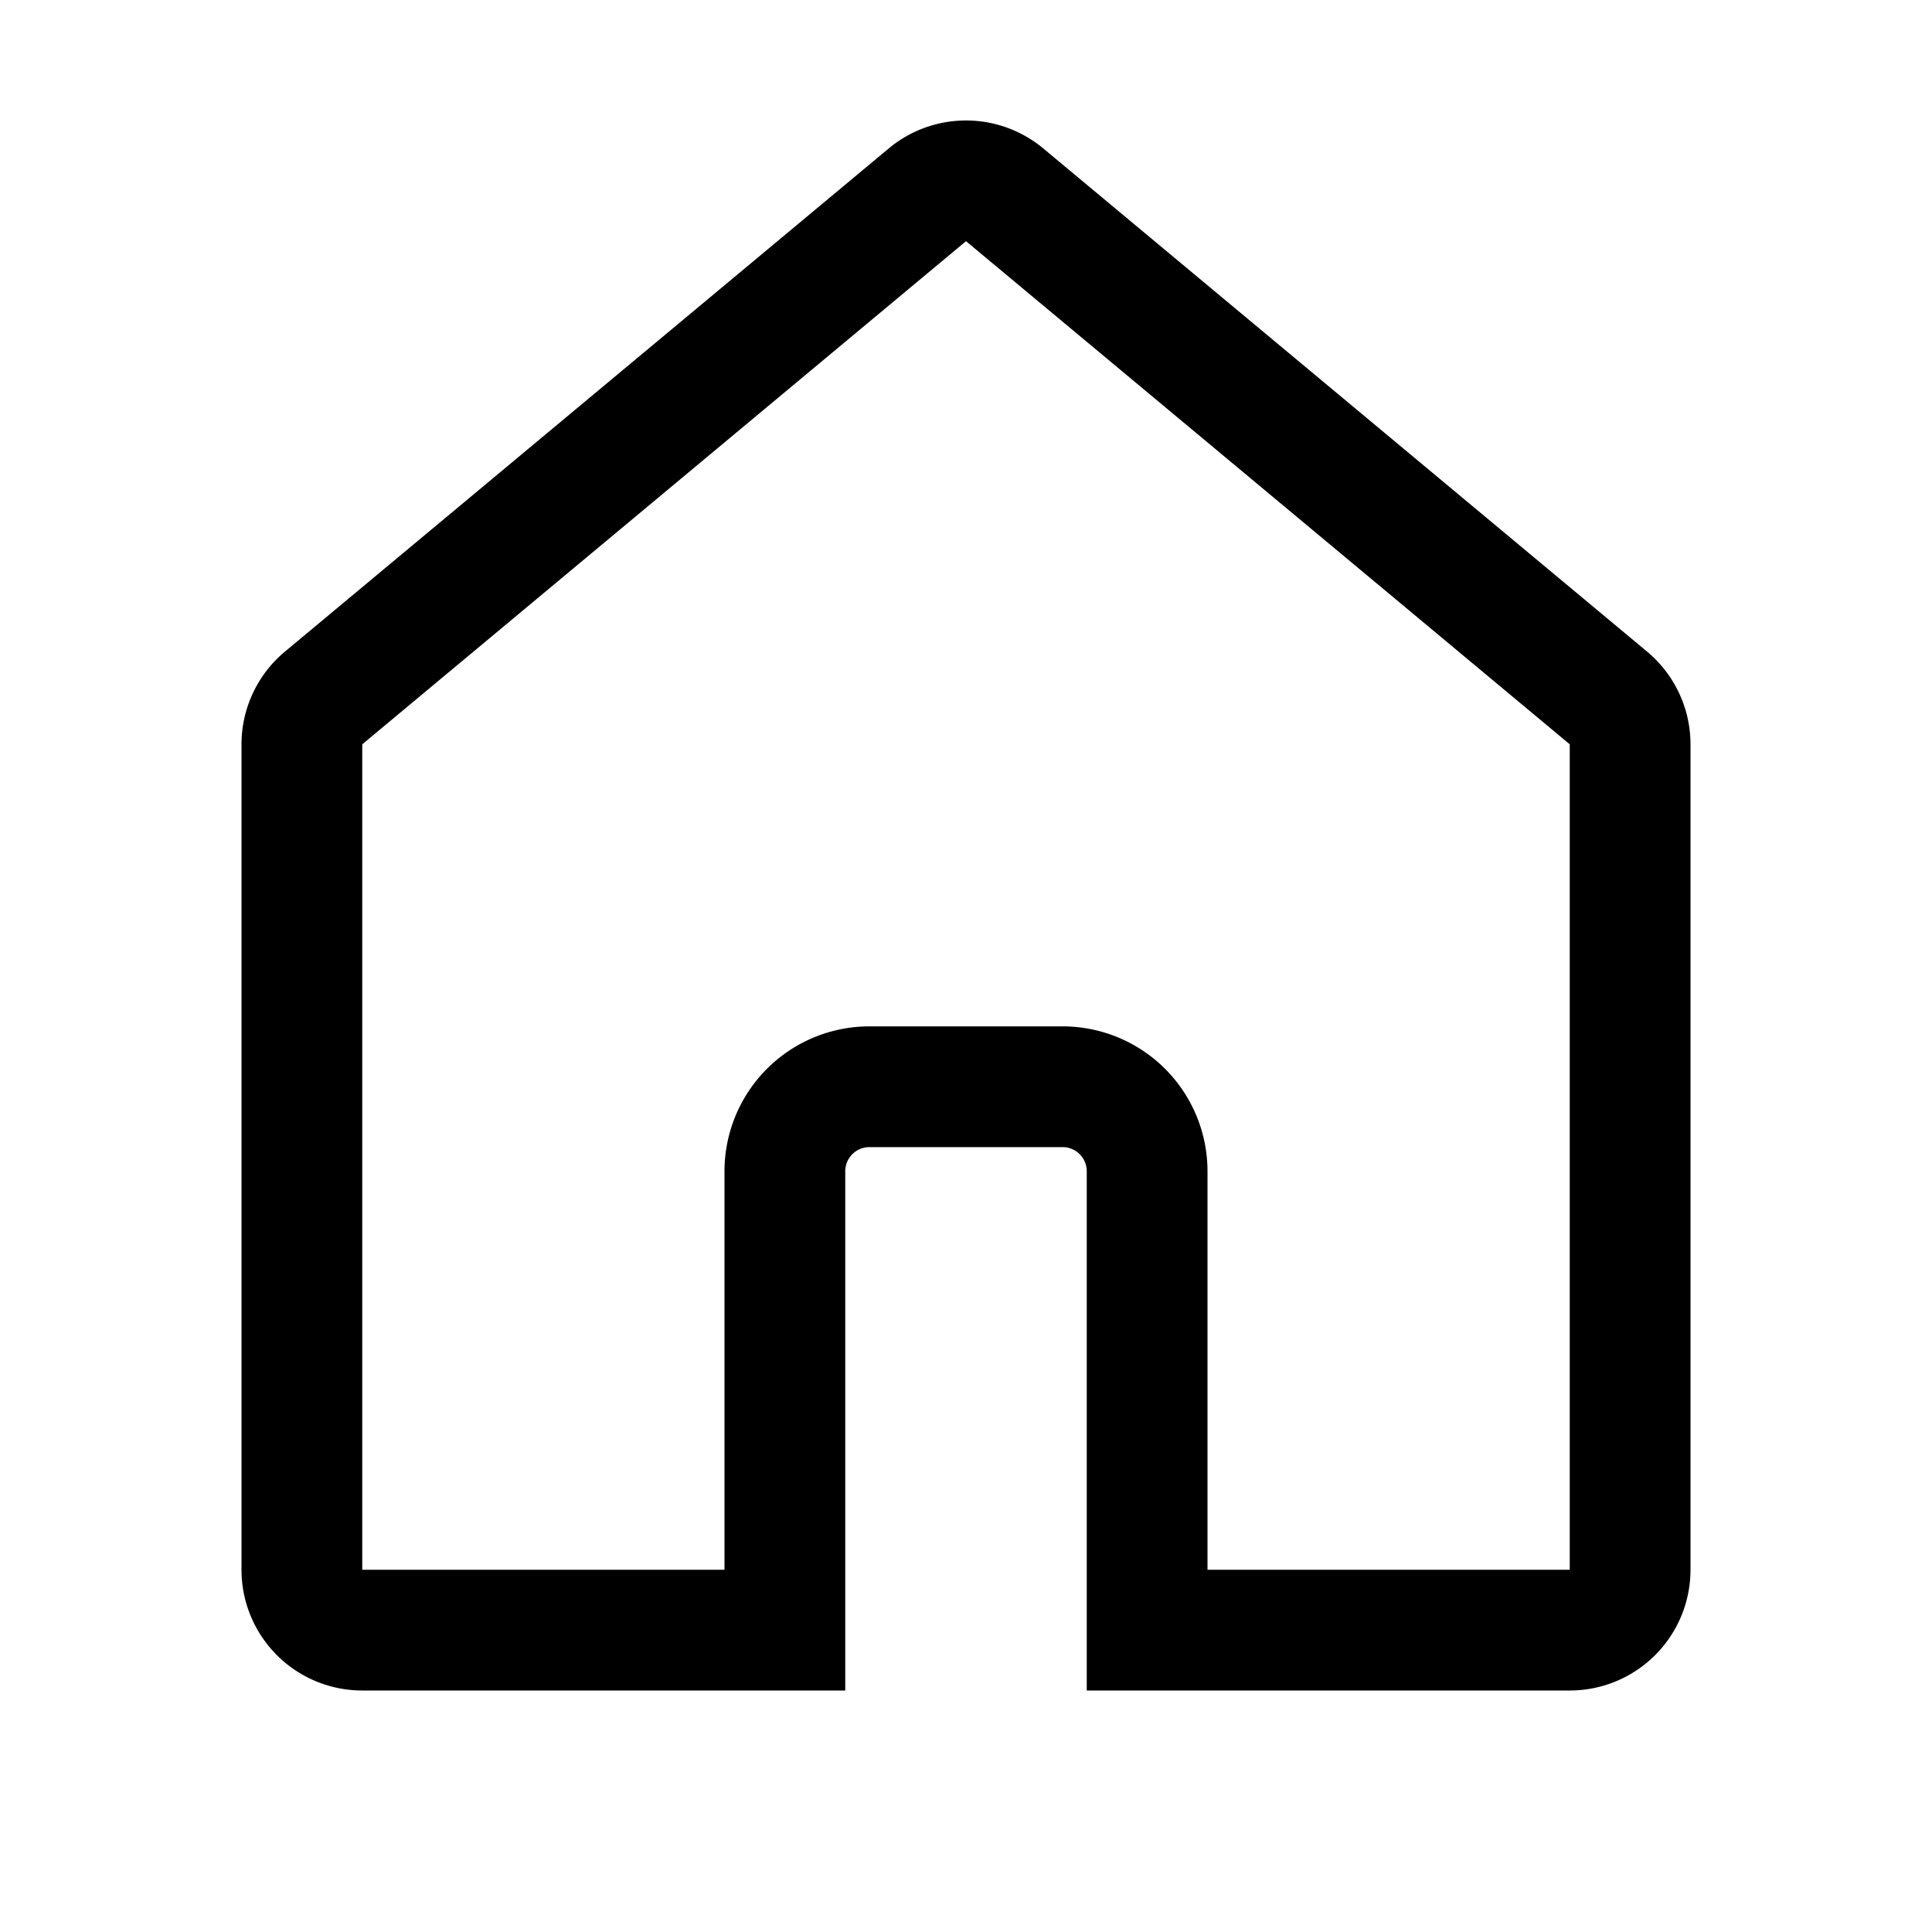 <svg xmlns="http://www.w3.org/2000/svg" width="24" height="24" viewBox="0 0 24 24">
  <g class="ic-house">
    <path fill-rule="evenodd" d="M19.5 19.5V9.246L12 2.996l-7.5 6.25V19.5H9v-4.95a1.8 1.8 0 0 1 1.8-1.8h2.4a1.8 1.8 0 0 1 1.8 1.8v4.95h4.5ZM3.54 8.094A1.5 1.5 0 0 0 3 9.246V19.5A1.5 1.5 0 0 0 4.5 21h6v-6.45a.3.3 0 0 1 .3-.3h2.4a.3.3 0 0 1 .3.3V21h6a1.5 1.5 0 0 0 1.5-1.5V9.246a1.5 1.5 0 0 0-.54-1.152l-7.5-6.25a1.5 1.5 0 0 0-1.92 0l-7.5 6.25Z" class="Icon"/>
  </g>
</svg>
